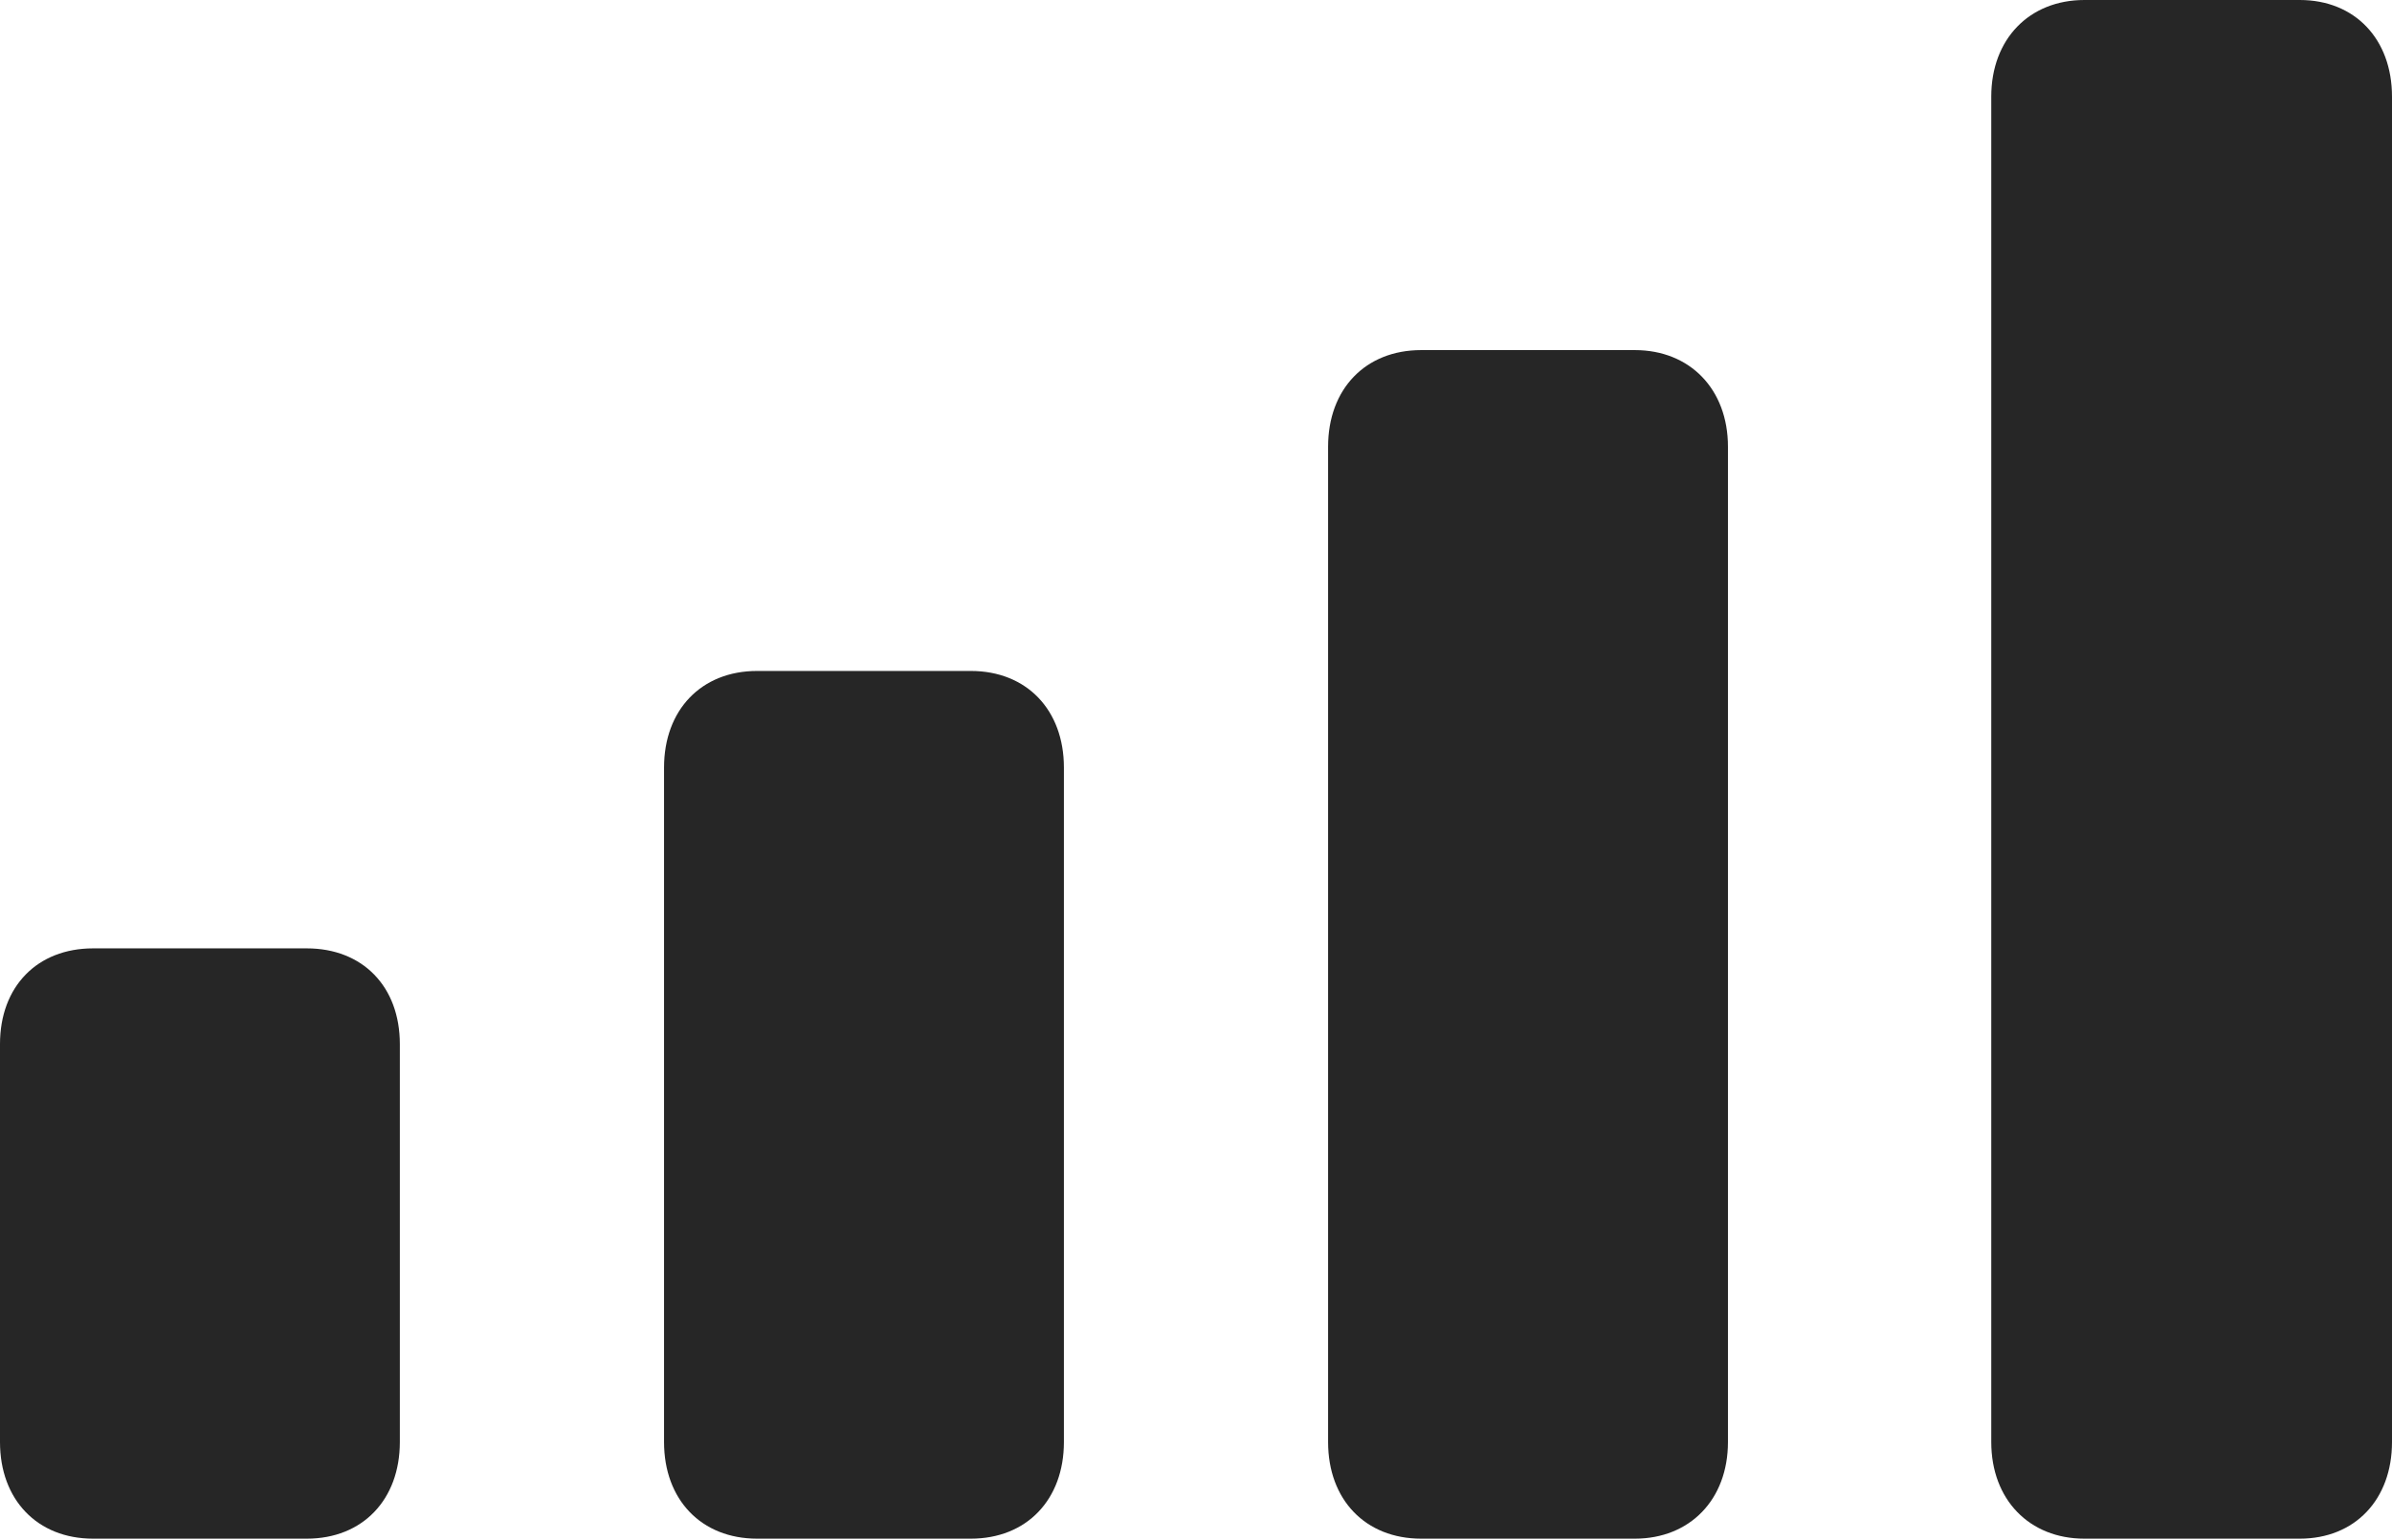 <?xml version="1.0" encoding="UTF-8"?>
<!--Generator: Apple Native CoreSVG 232.5-->
<!DOCTYPE svg
PUBLIC "-//W3C//DTD SVG 1.1//EN"
       "http://www.w3.org/Graphics/SVG/1.1/DTD/svg11.dtd">
<svg version="1.1" xmlns="http://www.w3.org/2000/svg" xmlns:xlink="http://www.w3.org/1999/xlink" width="131.738" height="84.814">
 <g>
  <rect height="84.814" opacity="0" width="131.738" x="0" y="0"/>
  <path d="M114.795 84.766L126.66 84.766C129.688 84.766 131.738 82.617 131.738 79.443L131.738 5.322C131.738 2.148 129.688 0 126.66 0L114.795 0C111.768 0 109.668 2.148 109.668 5.322L109.668 79.443C109.668 82.617 111.768 84.766 114.795 84.766Z" fill="#000000" fill-opacity="0.85"/>
  <path d="M78.272 84.766L90.039 84.766C93.066 84.766 95.166 82.617 95.166 79.443L95.166 24.609C95.166 21.436 93.066 19.287 90.039 19.287L78.272 19.287C75.195 19.287 73.144 21.436 73.144 24.609L73.144 79.443C73.144 82.617 75.195 84.766 78.272 84.766Z" fill="#000000" fill-opacity="0.85"/>
  <path d="M41.699 84.766L53.467 84.766C56.543 84.766 58.594 82.617 58.594 79.443L58.594 42.285C58.594 39.111 56.543 36.963 53.467 36.963L41.699 36.963C38.623 36.963 36.572 39.111 36.572 42.285L36.572 79.443C36.572 82.617 38.623 84.766 41.699 84.766Z" fill="#000000" fill-opacity="0.85"/>
  <path d="M5.127 84.766L16.895 84.766C19.971 84.766 22.021 82.617 22.021 79.443L22.021 57.52C22.021 54.346 19.971 52.246 16.895 52.246L5.127 52.246C2.051 52.246 0 54.346 0 57.52L0 79.443C0 82.617 2.051 84.766 5.127 84.766Z" fill="#000000" fill-opacity="0.85"/>
 </g>
</svg>
